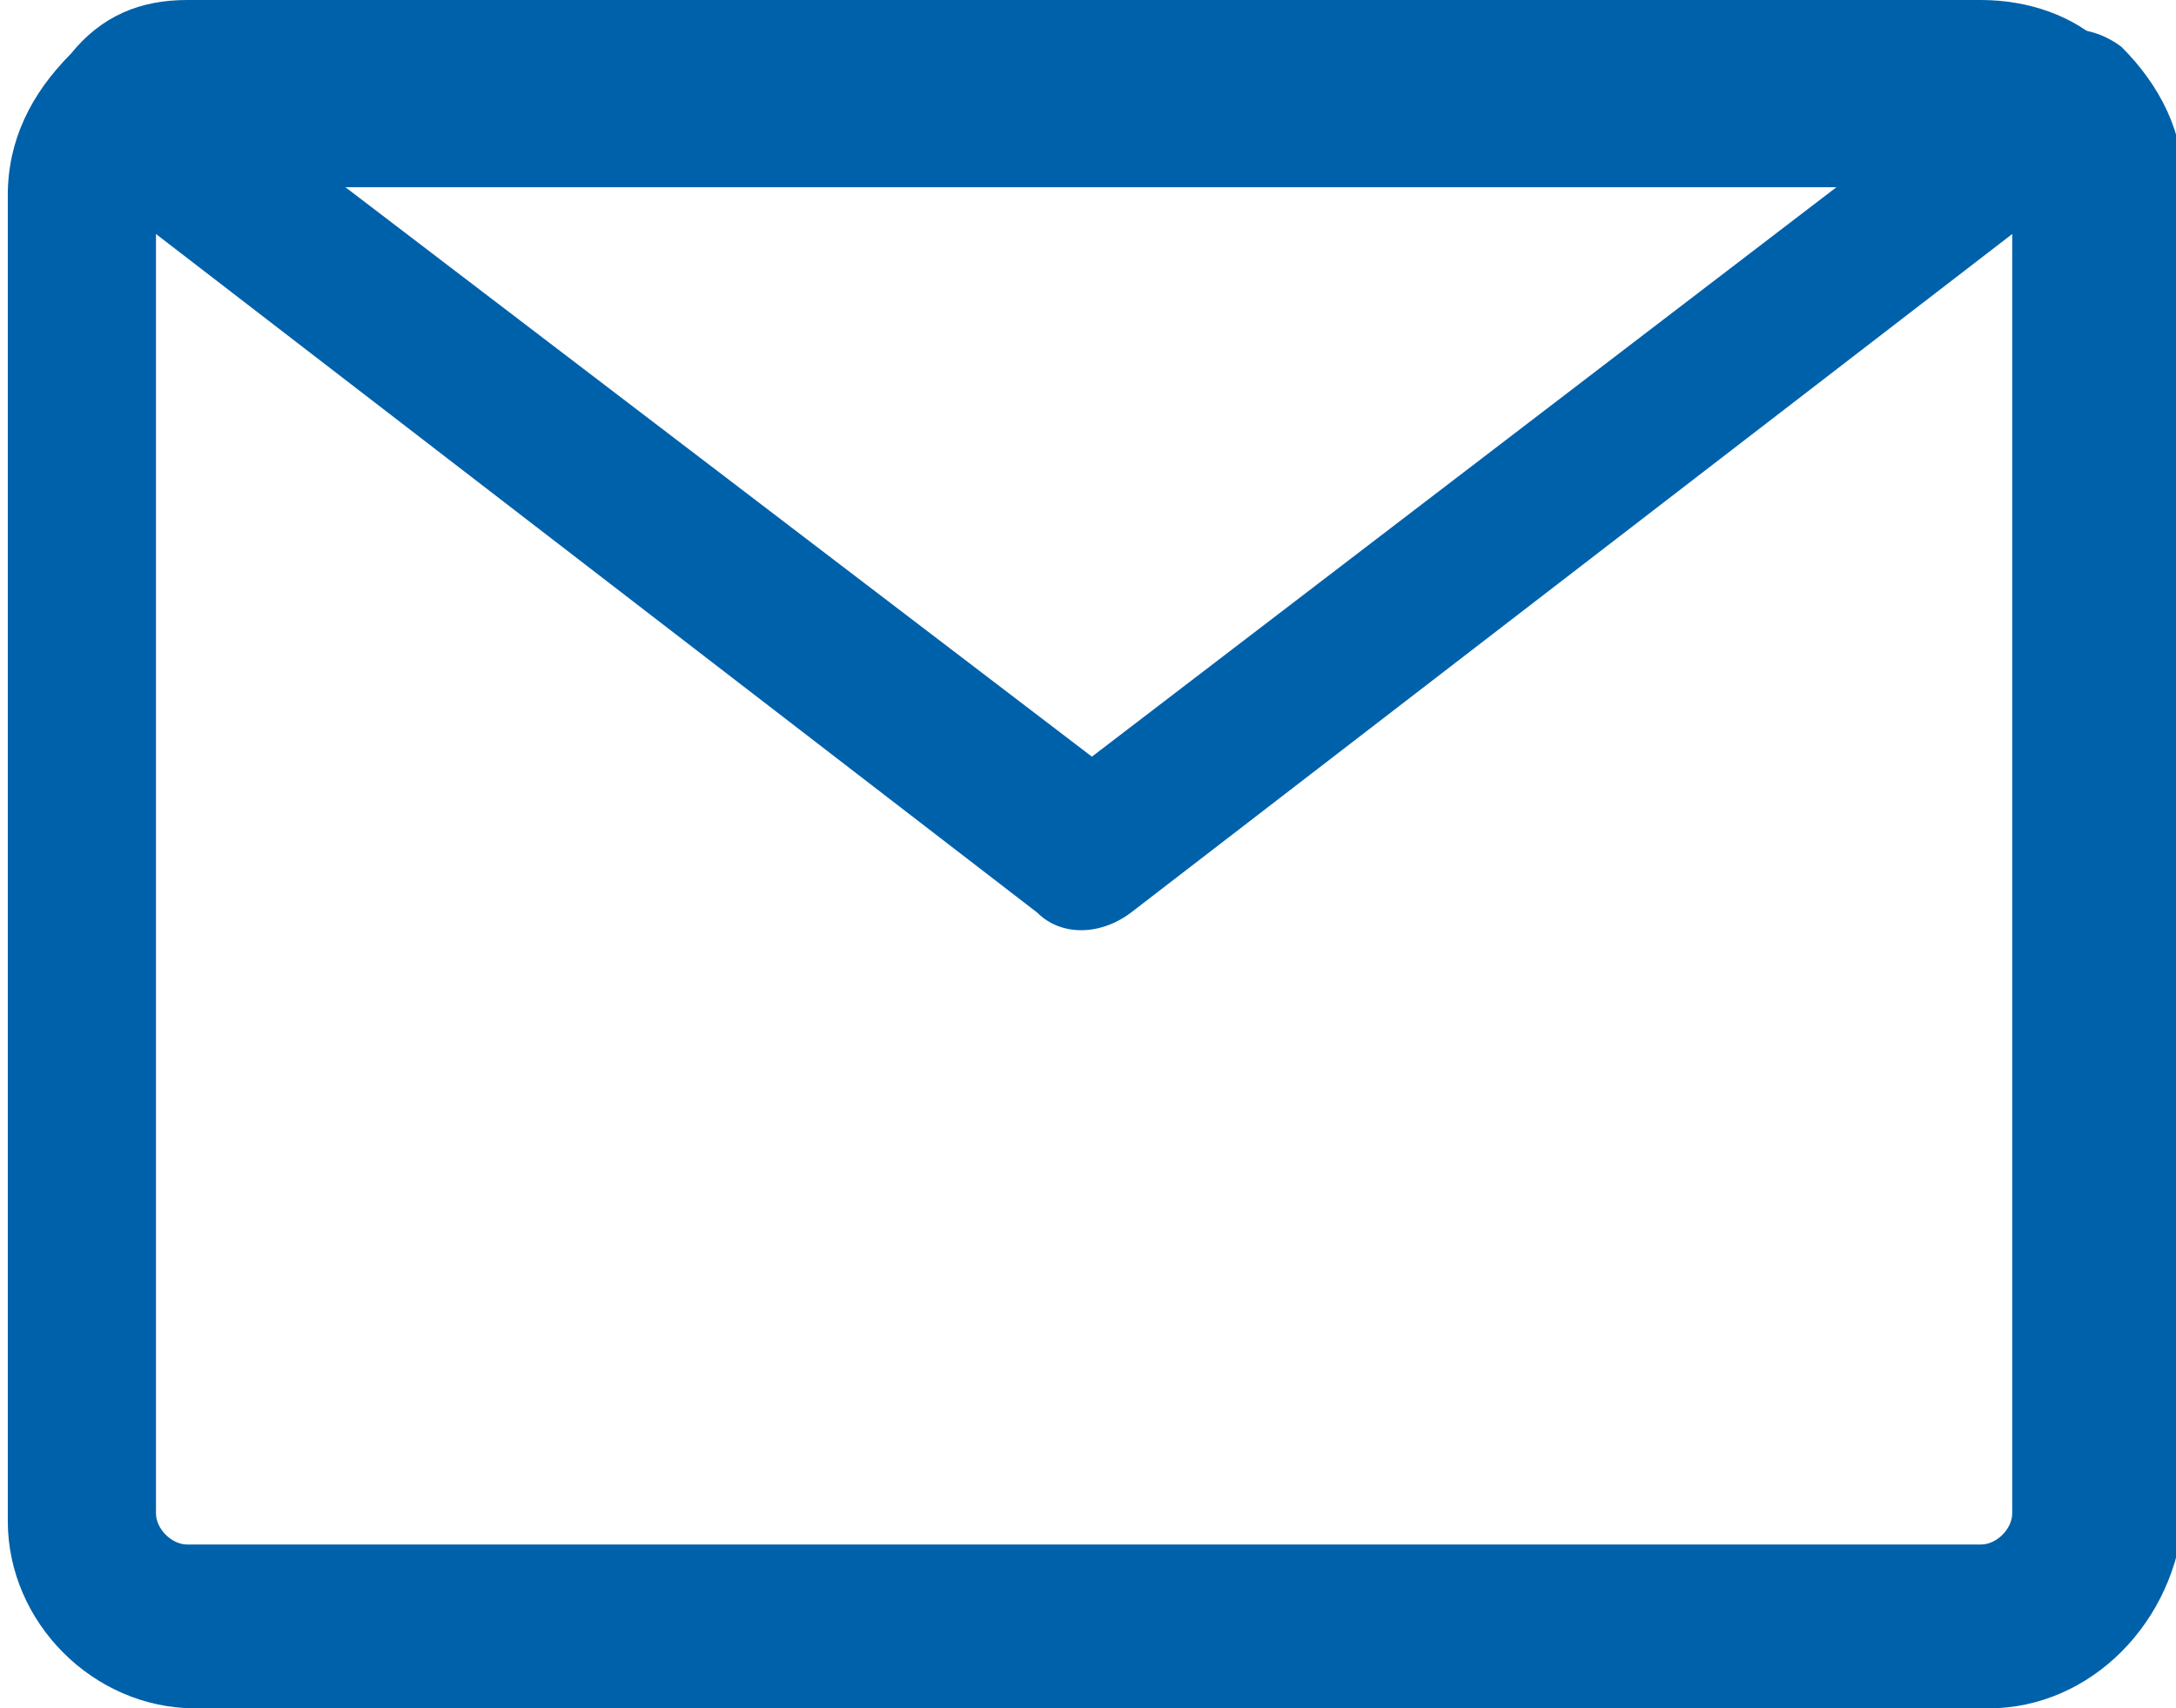 <?xml version="1.0" encoding="utf-8"?>
<!-- Generator: Adobe Illustrator 18.1.1, SVG Export Plug-In . SVG Version: 6.00 Build 0)  -->
<svg version="1.2" baseProfile="tiny" id="Layer_2" xmlns="http://www.w3.org/2000/svg" xmlns:xlink="http://www.w3.org/1999/xlink"
	 x="0px" y="0px" viewBox="0 0 27.9 21.9" xml:space="preserve">
<g>
	<g>
		<path fill="#0061AB" d="M25.5,21.9h-23c-1.3,0-2.4-1.1-2.4-2.4v-17c0-0.7,0.3-1.3,0.8-1.8c0.4-0.3,0.9-0.3,1.3,0L14,9.7l11.9-9.1
			c0.4-0.3,0.9-0.3,1.3,0c0.5,0.5,0.8,1.1,0.8,1.8v17C27.9,20.8,26.8,21.9,25.5,21.9z M2,3v16.4c0,0.2,0.2,0.4,0.4,0.4h23
			c0.2,0,0.4-0.2,0.4-0.4V3l-11.3,8.7c-0.4,0.3-0.9,0.3-1.2,0L2,3z"/>
	</g>
	<g>
		<path fill="#0061AB" d="M26.4,2.4H1.5c-0.4,0-0.8-0.3-0.9-0.6c-0.1-0.4,0-0.8,0.3-1.1C1.3,0.2,1.8,0,2.4,0h23
			c0.6,0,1.2,0.2,1.6,0.6c0.3,0.3,0.4,0.7,0.3,1.1C27.2,2.1,26.8,2.4,26.4,2.4z"/>
	</g>
</g>
</svg>
